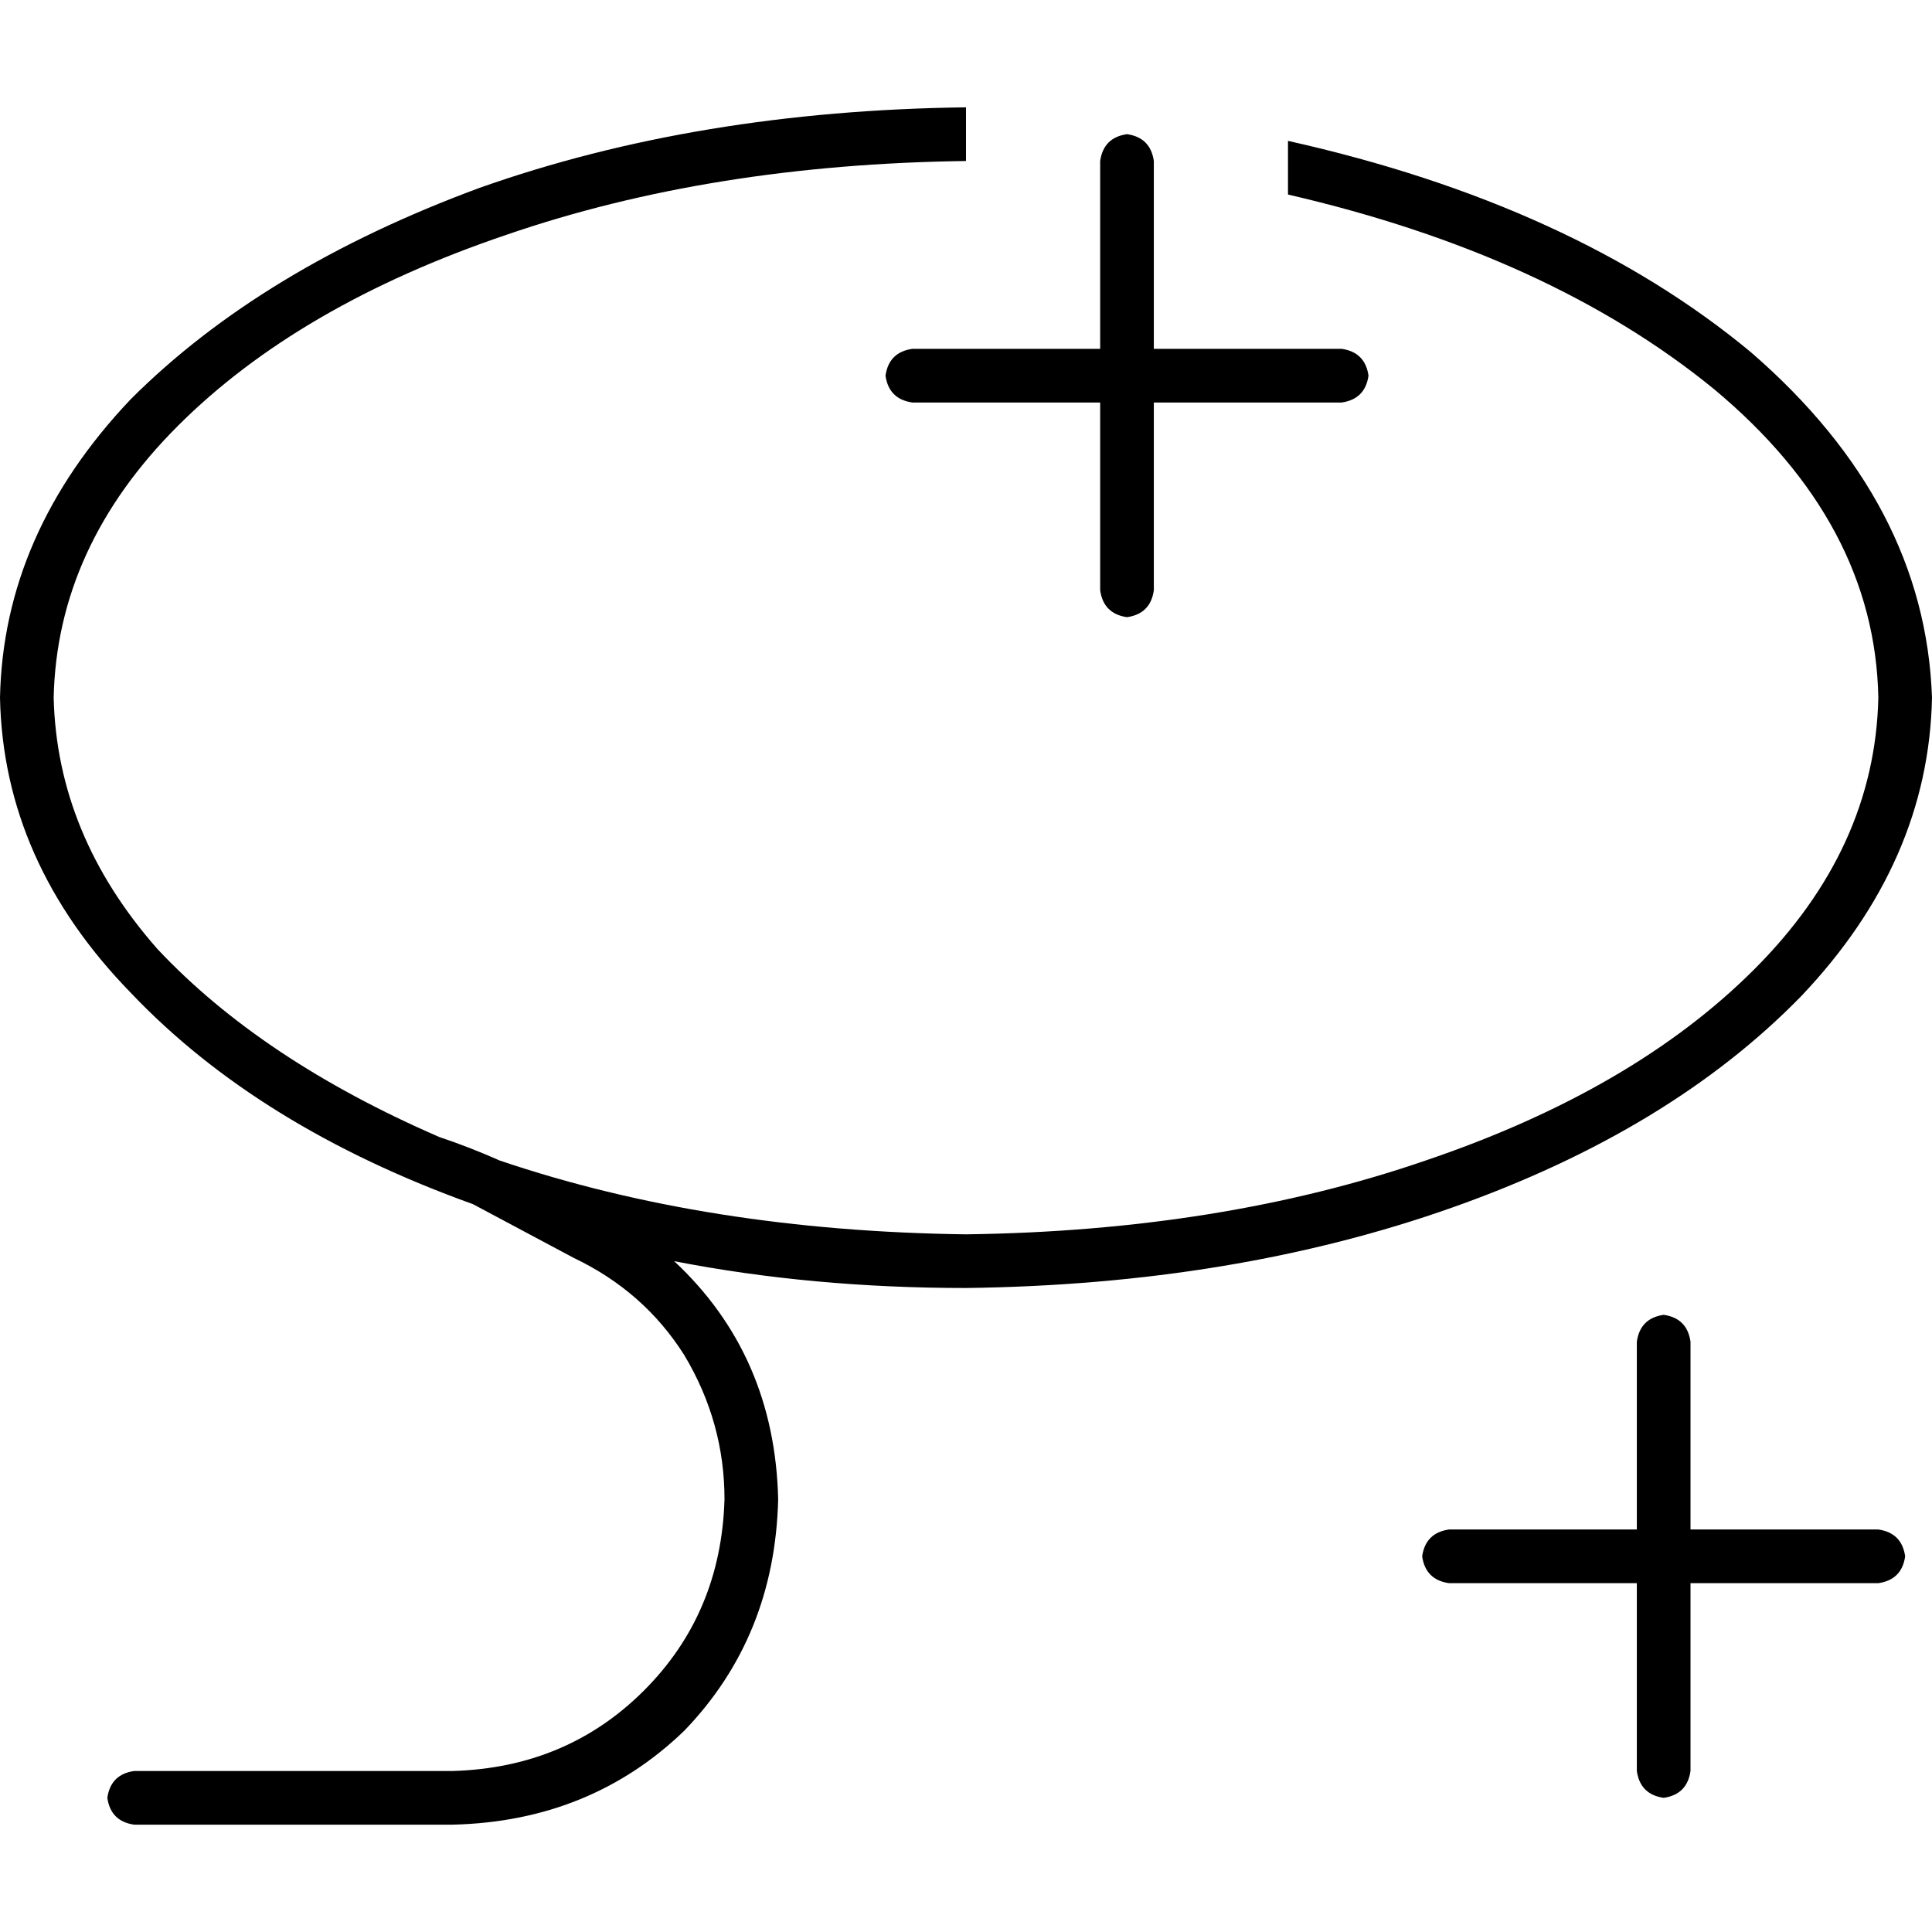 <svg xmlns="http://www.w3.org/2000/svg" viewBox="0 0 512 512">
  <path d="M 0 184.889 Q 0.889 141.333 34.667 105.778 L 34.667 105.778 L 34.667 105.778 Q 69.333 71.111 127.111 49.778 L 127.111 49.778 L 127.111 49.778 Q 184.889 29.333 256 28.444 L 256 42.667 L 256 42.667 Q 188.444 43.556 134.222 62.222 Q 79.111 80.889 47.111 112.889 Q 15.111 144.889 14.222 184.889 Q 15.111 221.333 41.778 251.556 Q 69.333 280.889 116.444 301.333 L 116.444 301.333 L 116.444 301.333 Q 124.444 304 132.444 307.556 L 132.444 307.556 L 132.444 307.556 Q 187.556 326.222 256 327.111 Q 323.556 326.222 377.778 307.556 Q 432.889 288.889 464.889 256.889 Q 496.889 224.889 497.778 184.889 Q 496.889 138.667 454.222 103.111 Q 410.667 67.556 341.333 51.556 L 341.333 37.333 L 341.333 37.333 Q 416.889 54.222 464 93.333 Q 510.222 133.333 512 184.889 Q 511.111 228.444 477.333 264 Q 442.667 299.556 384.889 320 Q 327.111 340.444 256 341.333 Q 215.111 341.333 178.667 334.222 Q 205.333 359.111 206.222 397.333 Q 205.333 433.778 181.333 458.667 Q 156.444 482.667 120 483.556 L 35.556 483.556 L 35.556 483.556 Q 29.333 482.667 28.444 476.444 Q 29.333 470.222 35.556 469.333 L 120 469.333 L 120 469.333 Q 150.222 468.444 170.667 448 Q 191.111 427.556 192 397.333 Q 192 376.889 181.333 359.111 Q 170.667 342.222 152 333.333 L 125.333 319.111 L 125.333 319.111 Q 68.444 298.667 34.667 263.111 Q 0.889 228.444 0 184.889 L 0 184.889 Z M 298.667 35.556 Q 304.889 36.444 305.778 42.667 L 305.778 92.444 L 305.778 92.444 L 355.556 92.444 L 355.556 92.444 Q 361.778 93.333 362.667 99.556 Q 361.778 105.778 355.556 106.667 L 305.778 106.667 L 305.778 106.667 L 305.778 156.444 L 305.778 156.444 Q 304.889 162.667 298.667 163.556 Q 292.444 162.667 291.556 156.444 L 291.556 106.667 L 291.556 106.667 L 241.778 106.667 L 241.778 106.667 Q 235.556 105.778 234.667 99.556 Q 235.556 93.333 241.778 92.444 L 291.556 92.444 L 291.556 92.444 L 291.556 42.667 L 291.556 42.667 Q 292.444 36.444 298.667 35.556 L 298.667 35.556 Z M 448 355.556 L 448 405.333 L 448 355.556 L 448 405.333 L 497.778 405.333 L 497.778 405.333 Q 504 406.222 504.889 412.444 Q 504 418.667 497.778 419.556 L 448 419.556 L 448 419.556 L 448 469.333 L 448 469.333 Q 447.111 475.556 440.889 476.444 Q 434.667 475.556 433.778 469.333 L 433.778 419.556 L 433.778 419.556 L 384 419.556 L 384 419.556 Q 377.778 418.667 376.889 412.444 Q 377.778 406.222 384 405.333 L 433.778 405.333 L 433.778 405.333 L 433.778 355.556 L 433.778 355.556 Q 434.667 349.333 440.889 348.444 Q 447.111 349.333 448 355.556 L 448 355.556 Z" />
</svg>